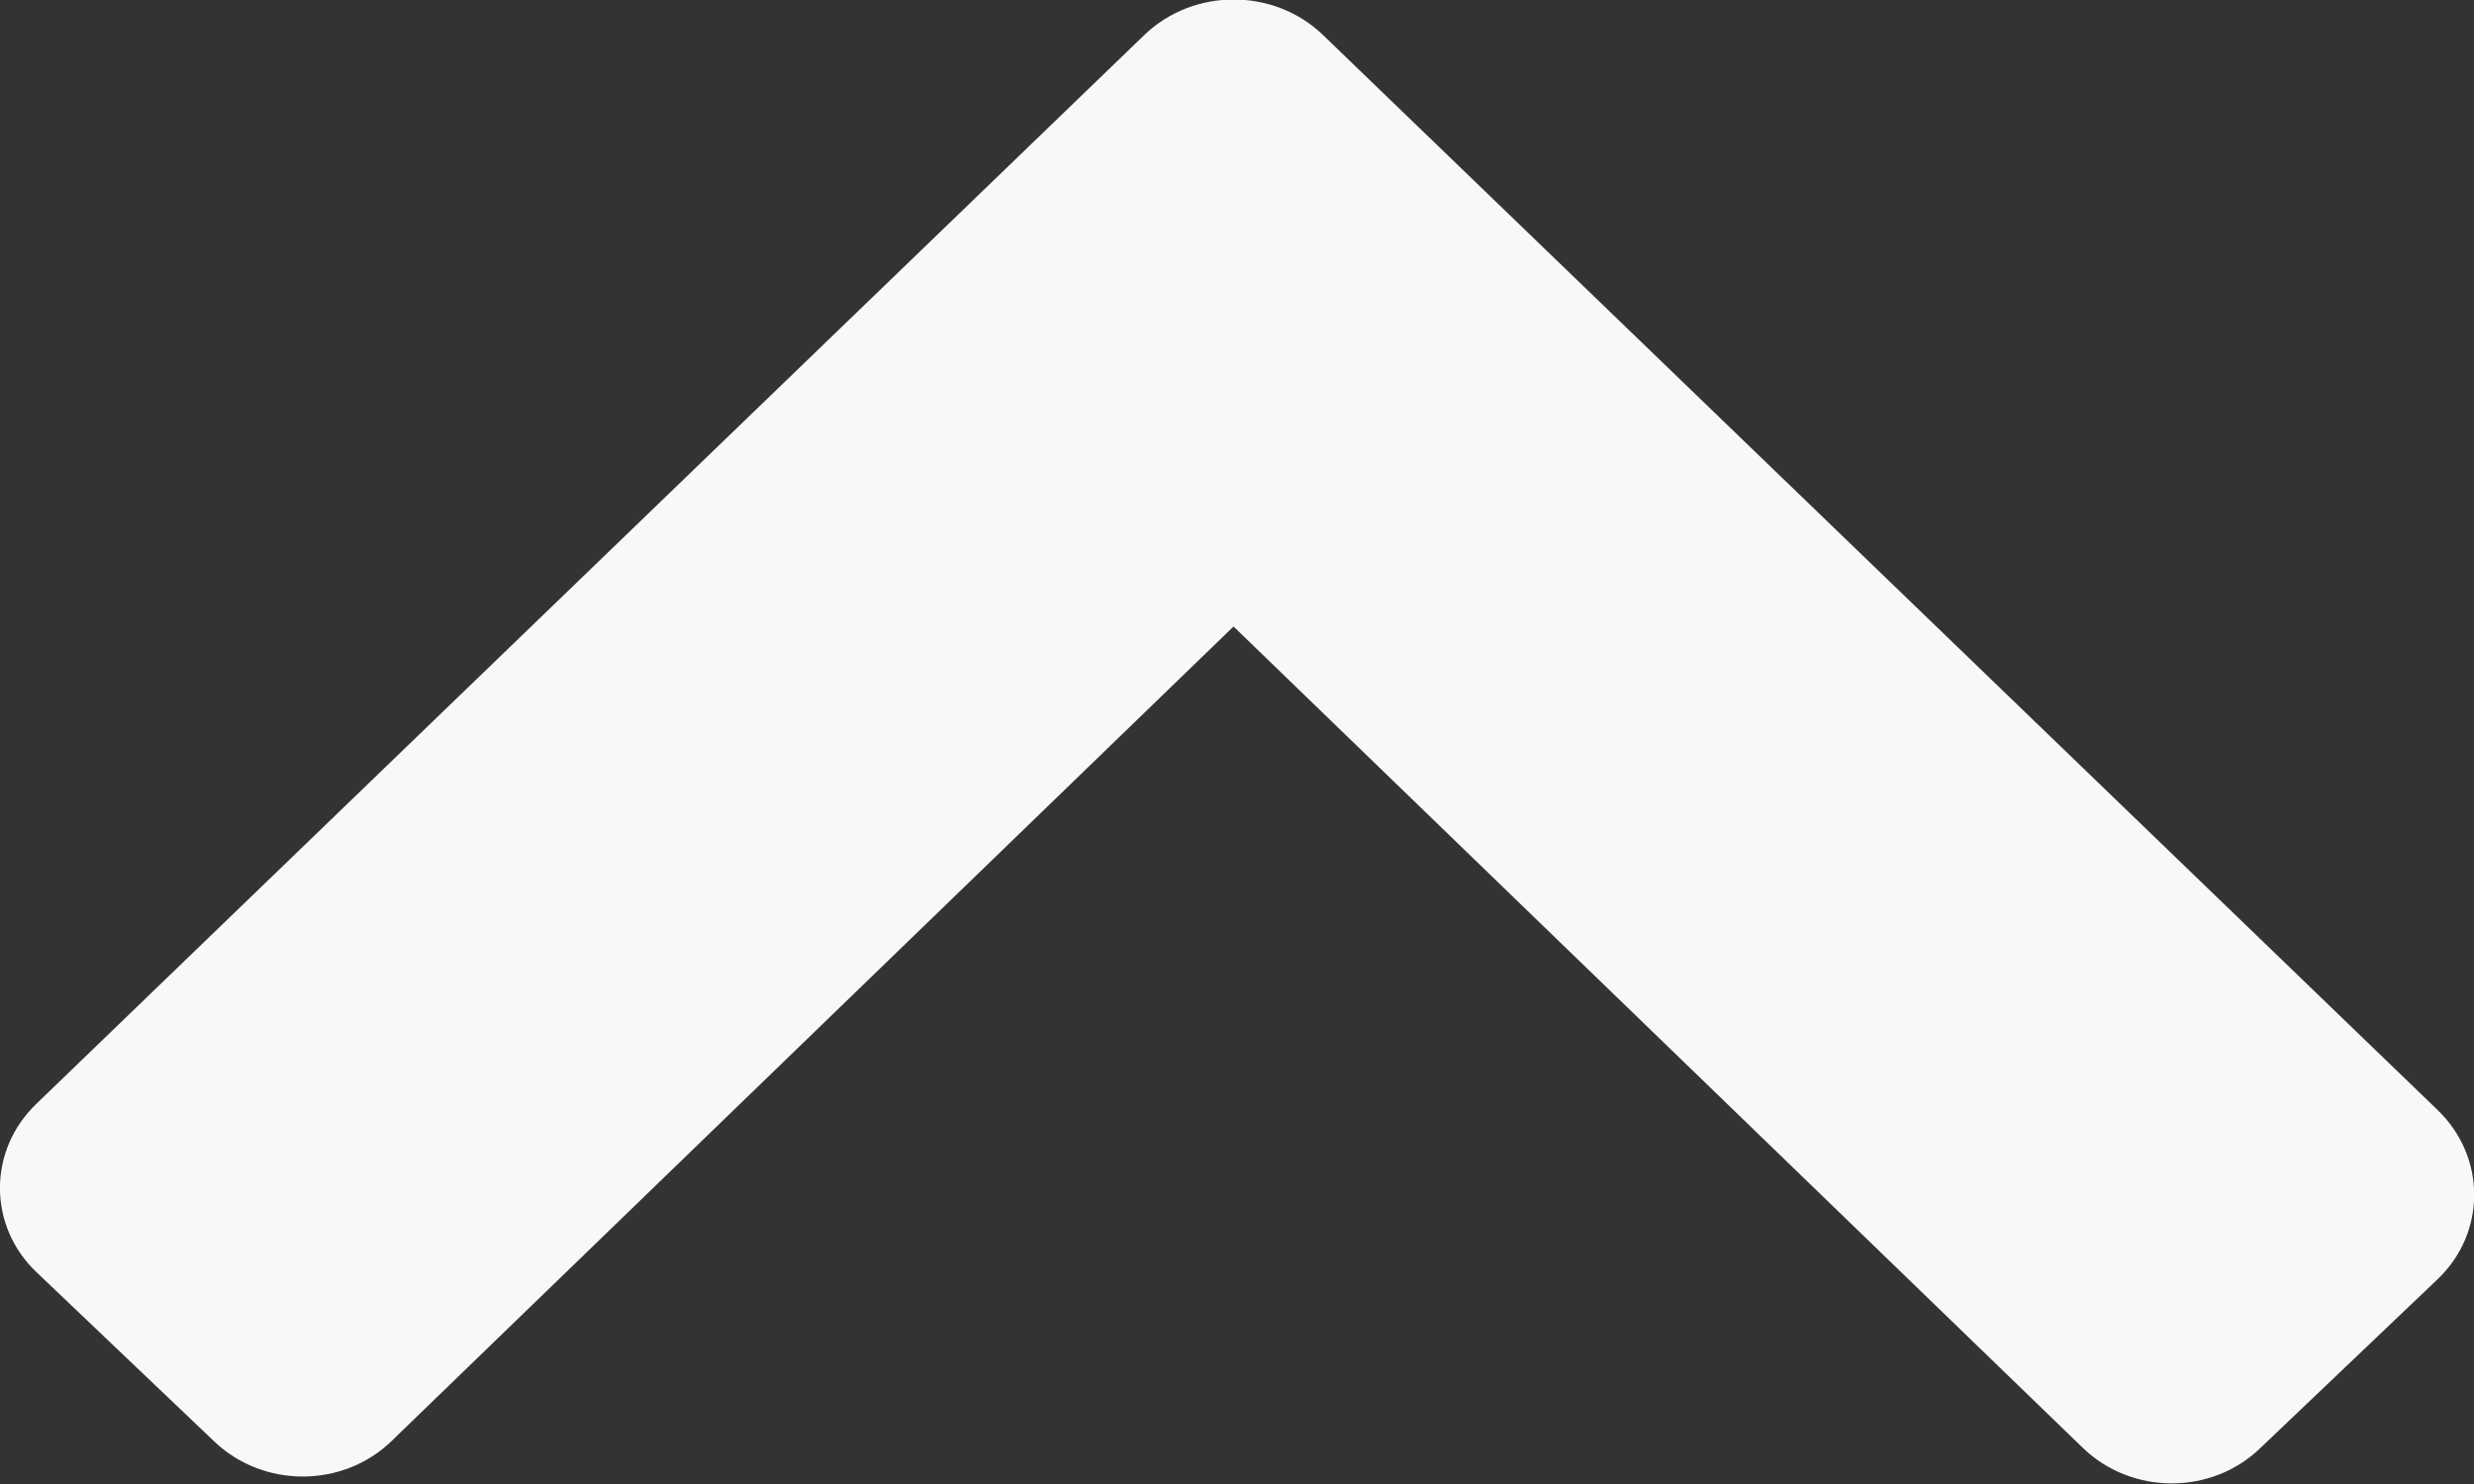 <?xml version="1.0" encoding="UTF-8" standalone="no"?>
<svg width="10px" height="6px" viewBox="0 0 10 6" version="1.1" xmlns="http://www.w3.org/2000/svg" xmlns:xlink="http://www.w3.org/1999/xlink" xmlns:sketch="http://www.bohemiancoding.com/sketch/ns">
    <rect x="0" y="0" width="10" height="6" fill="#333333" stroke="none"/>
    <!-- Generator: Sketch 3.3.1 (12002) - http://www.bohemiancoding.com/sketch -->
    <title>Fill 238 Copy</title>
    <desc>Created with Sketch.</desc>
    <defs></defs>
    <g id="-✴️-Elements" stroke="none" stroke-width="1" fill="none" fill-rule="evenodd" sketch:type="MSPage">
        <g id="Icons" sketch:type="MSArtboardGroup" transform="translate(-44, -625)" fill="#f8f8f8">
            <path d="M44.149,629.461 C43.95,629.65 43.95,629.957 44.149,630.145 L44.866,630.828 C45.064,631.017 45.384,631.017 45.581,630.828 L48.986,627.533 L52.42,630.855 C52.618,631.045 52.939,631.045 53.136,630.855 L53.853,630.172 C54.05,629.984 54.05,629.678 53.853,629.488 L49.345,625.139 C49.147,624.951 48.826,624.951 48.628,625.139 L44.149,629.461" id="Fill-238-Copy" sketch:type="MSShapeGroup"></path>
        </g>
    </g>
</svg>

